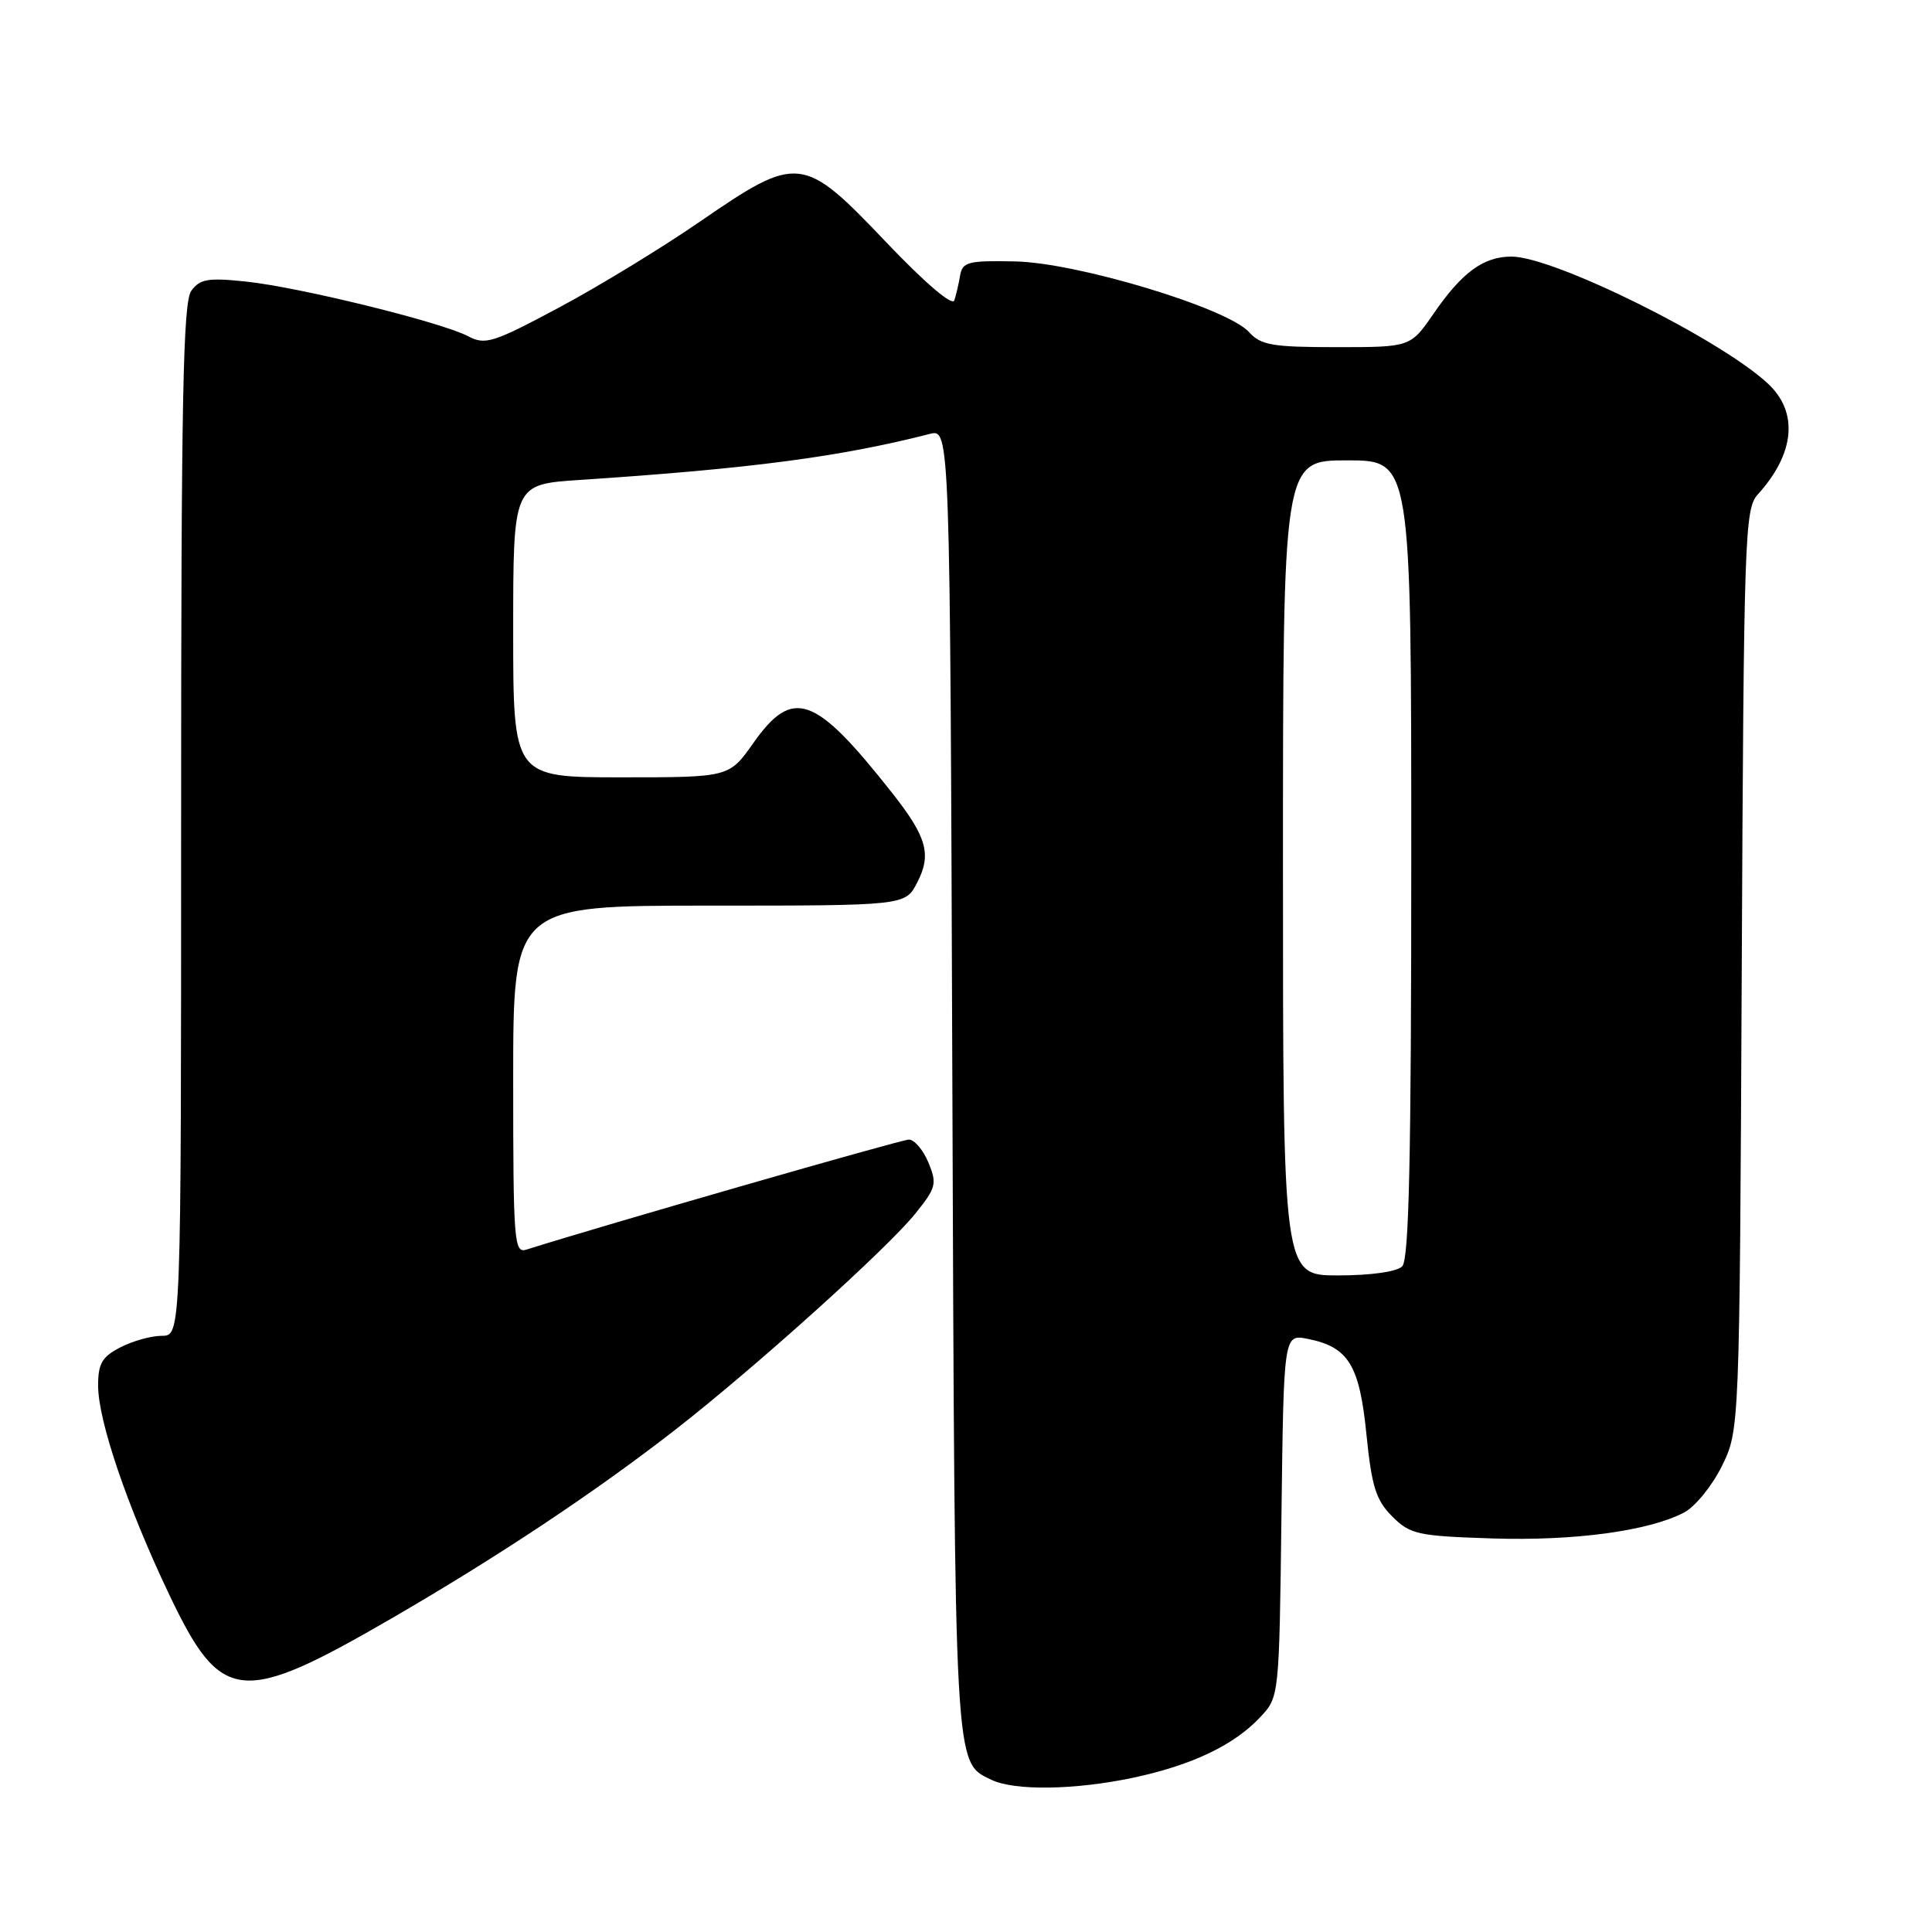 <?xml version="1.0" encoding="UTF-8" standalone="no"?>
<!DOCTYPE svg PUBLIC "-//W3C//DTD SVG 1.1//EN" "http://www.w3.org/Graphics/SVG/1.1/DTD/svg11.dtd" >
<svg xmlns="http://www.w3.org/2000/svg" xmlns:xlink="http://www.w3.org/1999/xlink" version="1.1" viewBox="0 0 256 256">
 <g >
 <path fill="currentColor"
d=" M 150.14 235.56 C 157.94 233.90 163.52 231.24 167.00 227.52 C 169.50 224.84 169.50 224.84 169.80 200.81 C 170.10 176.77 170.10 176.77 173.30 177.41 C 178.68 178.49 180.14 180.86 181.06 190.07 C 181.76 197.00 182.32 198.77 184.47 200.93 C 186.85 203.31 187.81 203.53 197.69 203.85 C 208.58 204.20 218.39 202.88 223.13 200.43 C 224.60 199.67 226.85 196.90 228.15 194.28 C 230.50 189.50 230.50 189.50 230.79 128.52 C 231.06 70.97 231.18 67.44 232.91 65.52 C 237.84 60.10 238.34 54.61 234.25 50.82 C 227.85 44.88 205.88 34.00 200.28 34.00 C 196.57 34.00 193.73 36.08 189.97 41.54 C 186.90 46.00 186.90 46.00 177.11 46.00 C 168.58 46.00 167.08 45.74 165.50 44.00 C 162.61 40.81 142.76 34.81 134.53 34.64 C 128.28 34.51 127.53 34.71 127.22 36.50 C 127.04 37.60 126.69 39.09 126.45 39.81 C 126.19 40.59 122.54 37.47 117.39 32.06 C 106.39 20.50 105.74 20.43 92.75 29.36 C 87.66 32.87 79.22 38.01 74.00 40.79 C 65.29 45.44 64.29 45.75 62.00 44.54 C 58.48 42.69 39.66 38.05 32.60 37.31 C 27.57 36.78 26.50 36.96 25.35 38.53 C 24.25 40.04 24.00 52.87 24.00 108.69 C 24.00 177.00 24.00 177.00 21.45 177.00 C 20.05 177.00 17.57 177.69 15.95 178.53 C 13.52 179.78 13.00 180.68 13.00 183.60 C 13.00 188.27 16.88 199.66 22.44 211.33 C 29.33 225.77 31.89 226.04 52.00 214.38 C 66.08 206.21 78.91 197.68 89.50 189.43 C 100.08 181.19 117.57 165.44 121.30 160.79 C 124.05 157.38 124.18 156.85 123.02 154.04 C 122.32 152.37 121.16 151.00 120.43 151.00 C 119.42 151.00 79.91 162.37 69.75 165.58 C 68.12 166.10 68.00 164.58 68.00 143.07 C 68.00 120.00 68.00 120.00 93.97 120.00 C 119.95 120.00 119.95 120.00 121.53 116.95 C 123.47 113.20 122.82 110.90 118.16 105.00 C 107.94 92.05 105.05 91.03 99.79 98.50 C 96.61 103.00 96.61 103.00 82.31 103.00 C 68.00 103.00 68.00 103.00 68.00 83.59 C 68.00 64.18 68.00 64.18 76.75 63.60 C 99.55 62.09 111.23 60.55 123.19 57.50 C 125.88 56.81 125.88 56.81 126.19 143.16 C 126.53 235.32 126.43 233.44 131.36 235.83 C 134.42 237.31 142.43 237.19 150.14 235.56 Z  M 170.00 115.00 C 170.00 61.00 170.00 61.00 178.50 61.00 C 187.00 61.00 187.00 61.00 187.00 113.80 C 187.00 153.53 186.70 166.90 185.80 167.80 C 185.09 168.51 181.64 169.00 177.30 169.00 C 170.00 169.00 170.00 169.00 170.00 115.00 Z "/>
</g>
</svg>